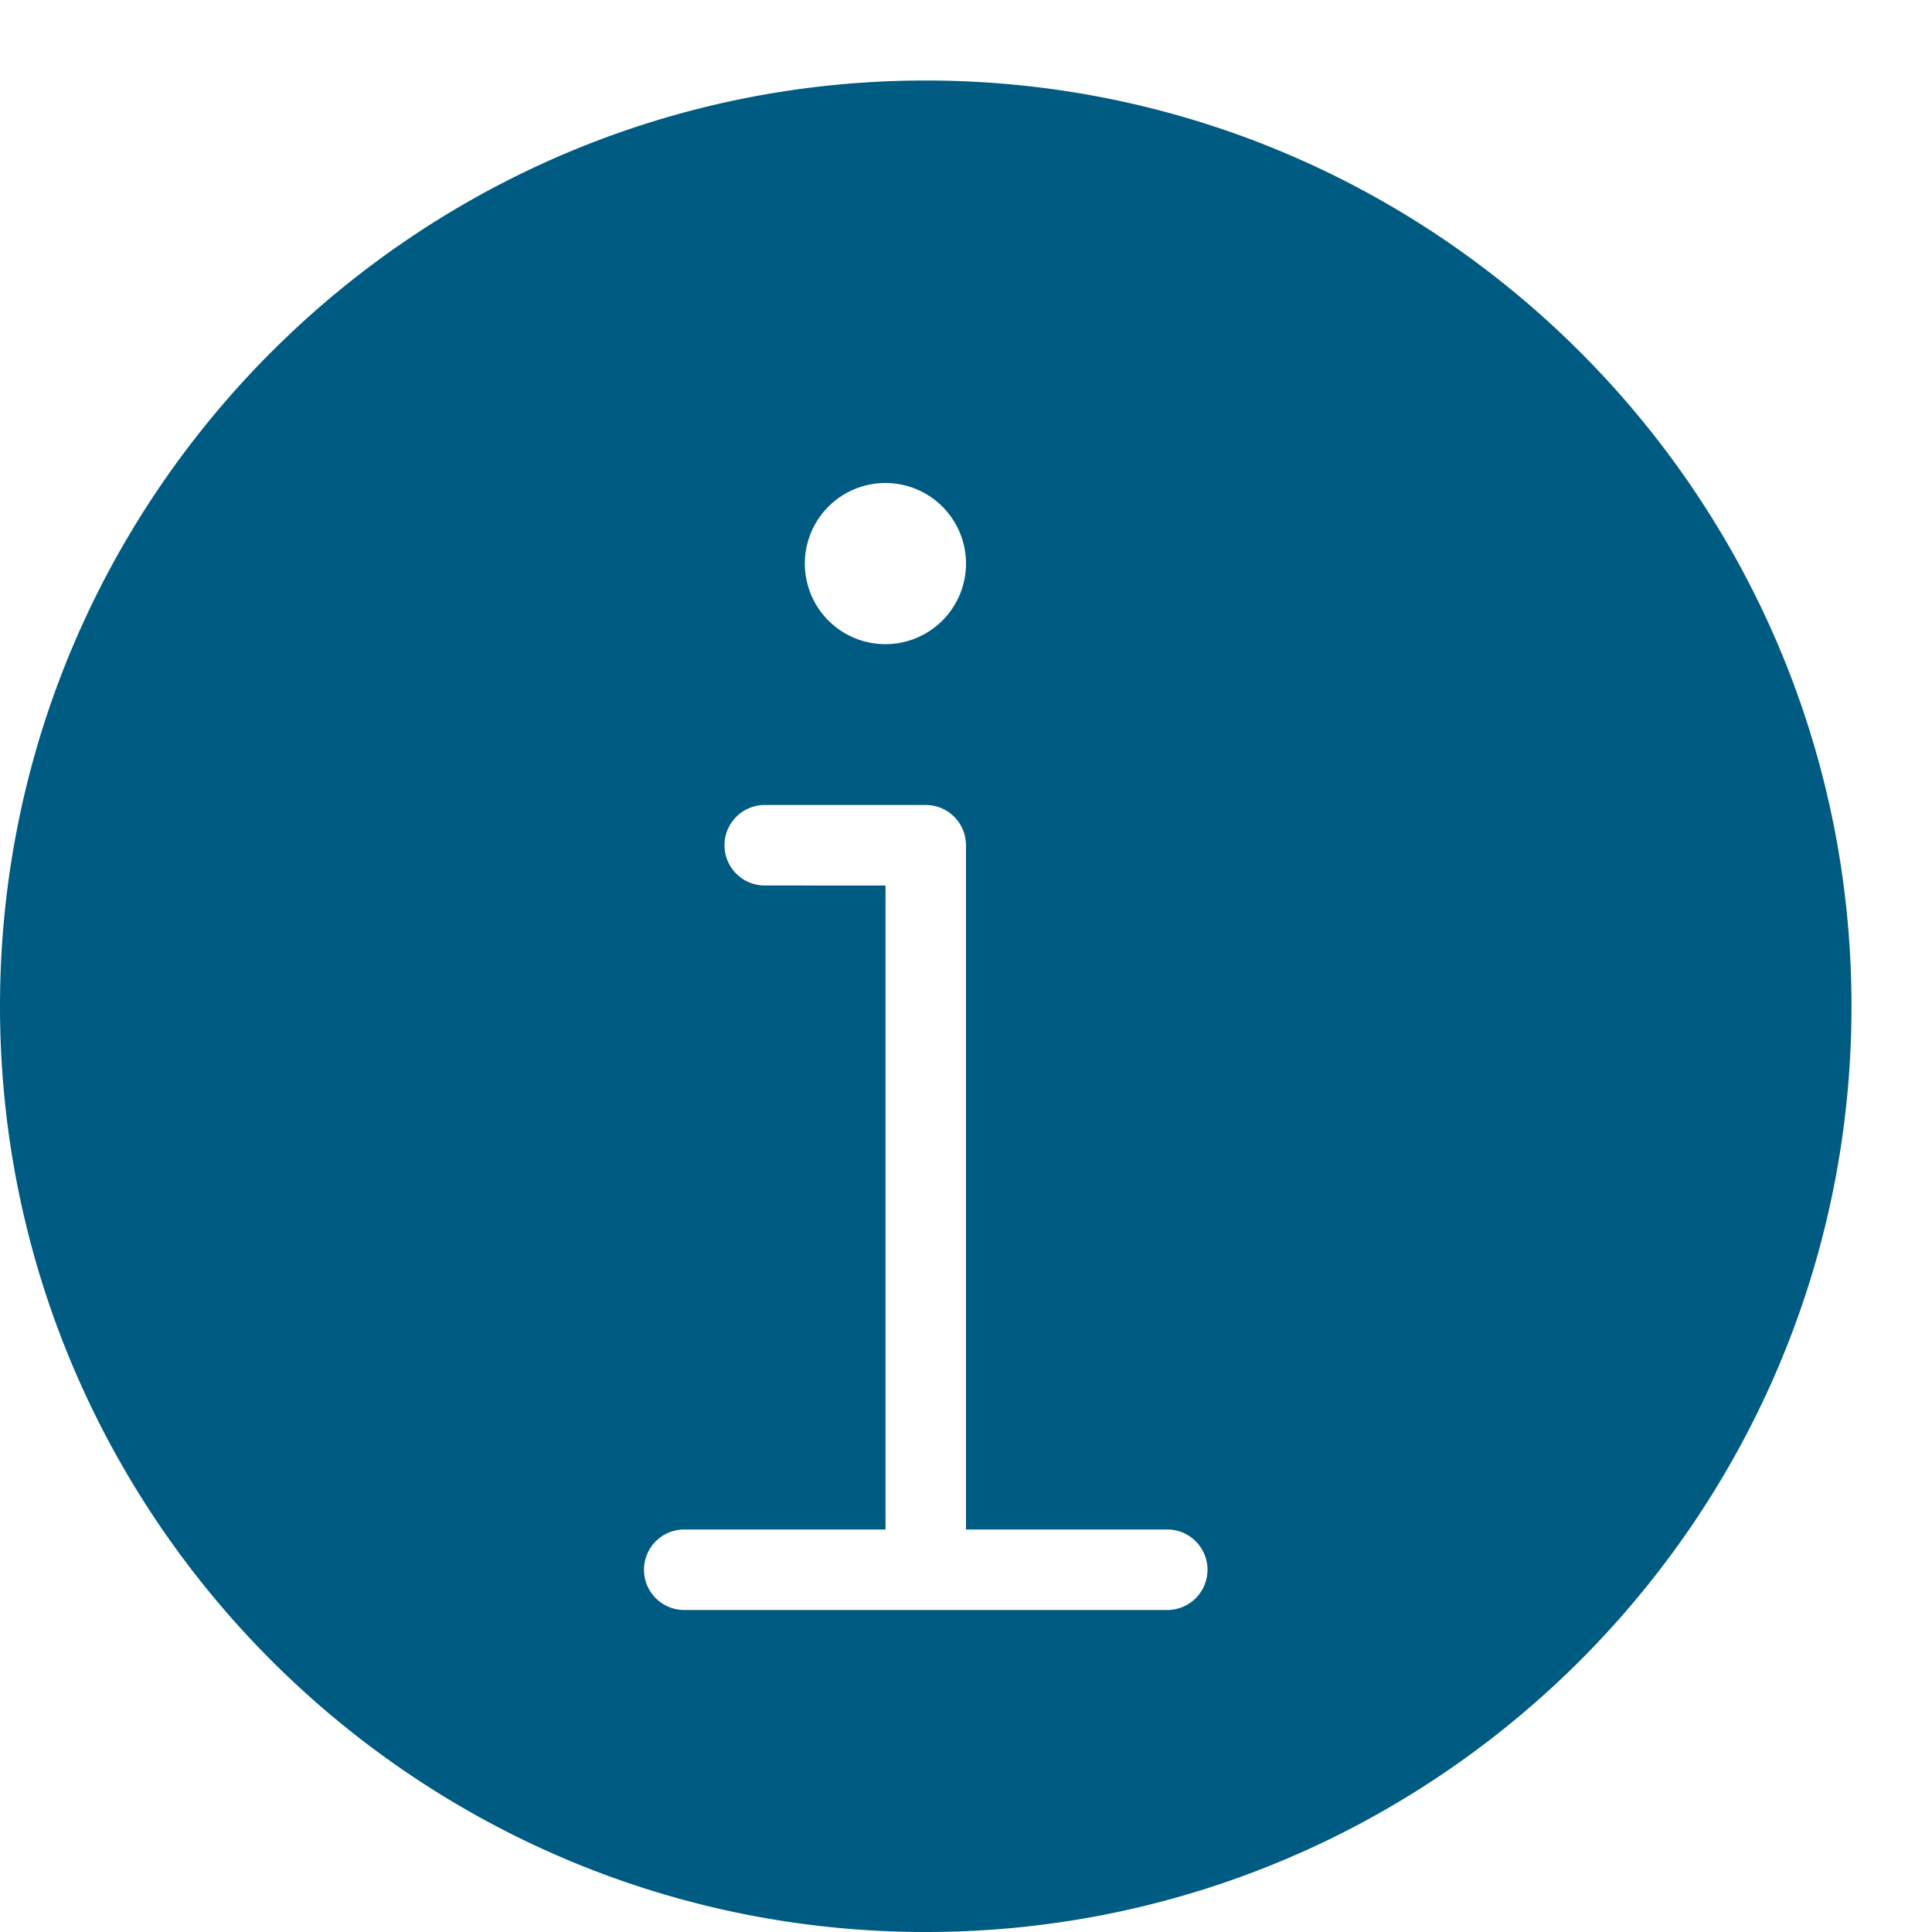<svg width="24" height="24" xmlns="http://www.w3.org/2000/svg"><path fill="none" d="M-1-1h582v402H-1z"/><g><path fill="#005b82" d="M11.5 1C5.158 1 0 6.158 0 12.5S5.158 24 11.5 24C17.841 24 23 18.842 23 12.5S17.841 1 11.5 1zM11 6a1.001 1.001 0 11-.002 2.002A1.001 1.001 0 0111 6zm3.5 14h-6a.5.5 0 010-1H11v-8H9.5a.5.5 0 010-1h2a.5.5 0 01.5.5V19h2.5a.5.5 0 010 1z"/></g></svg>